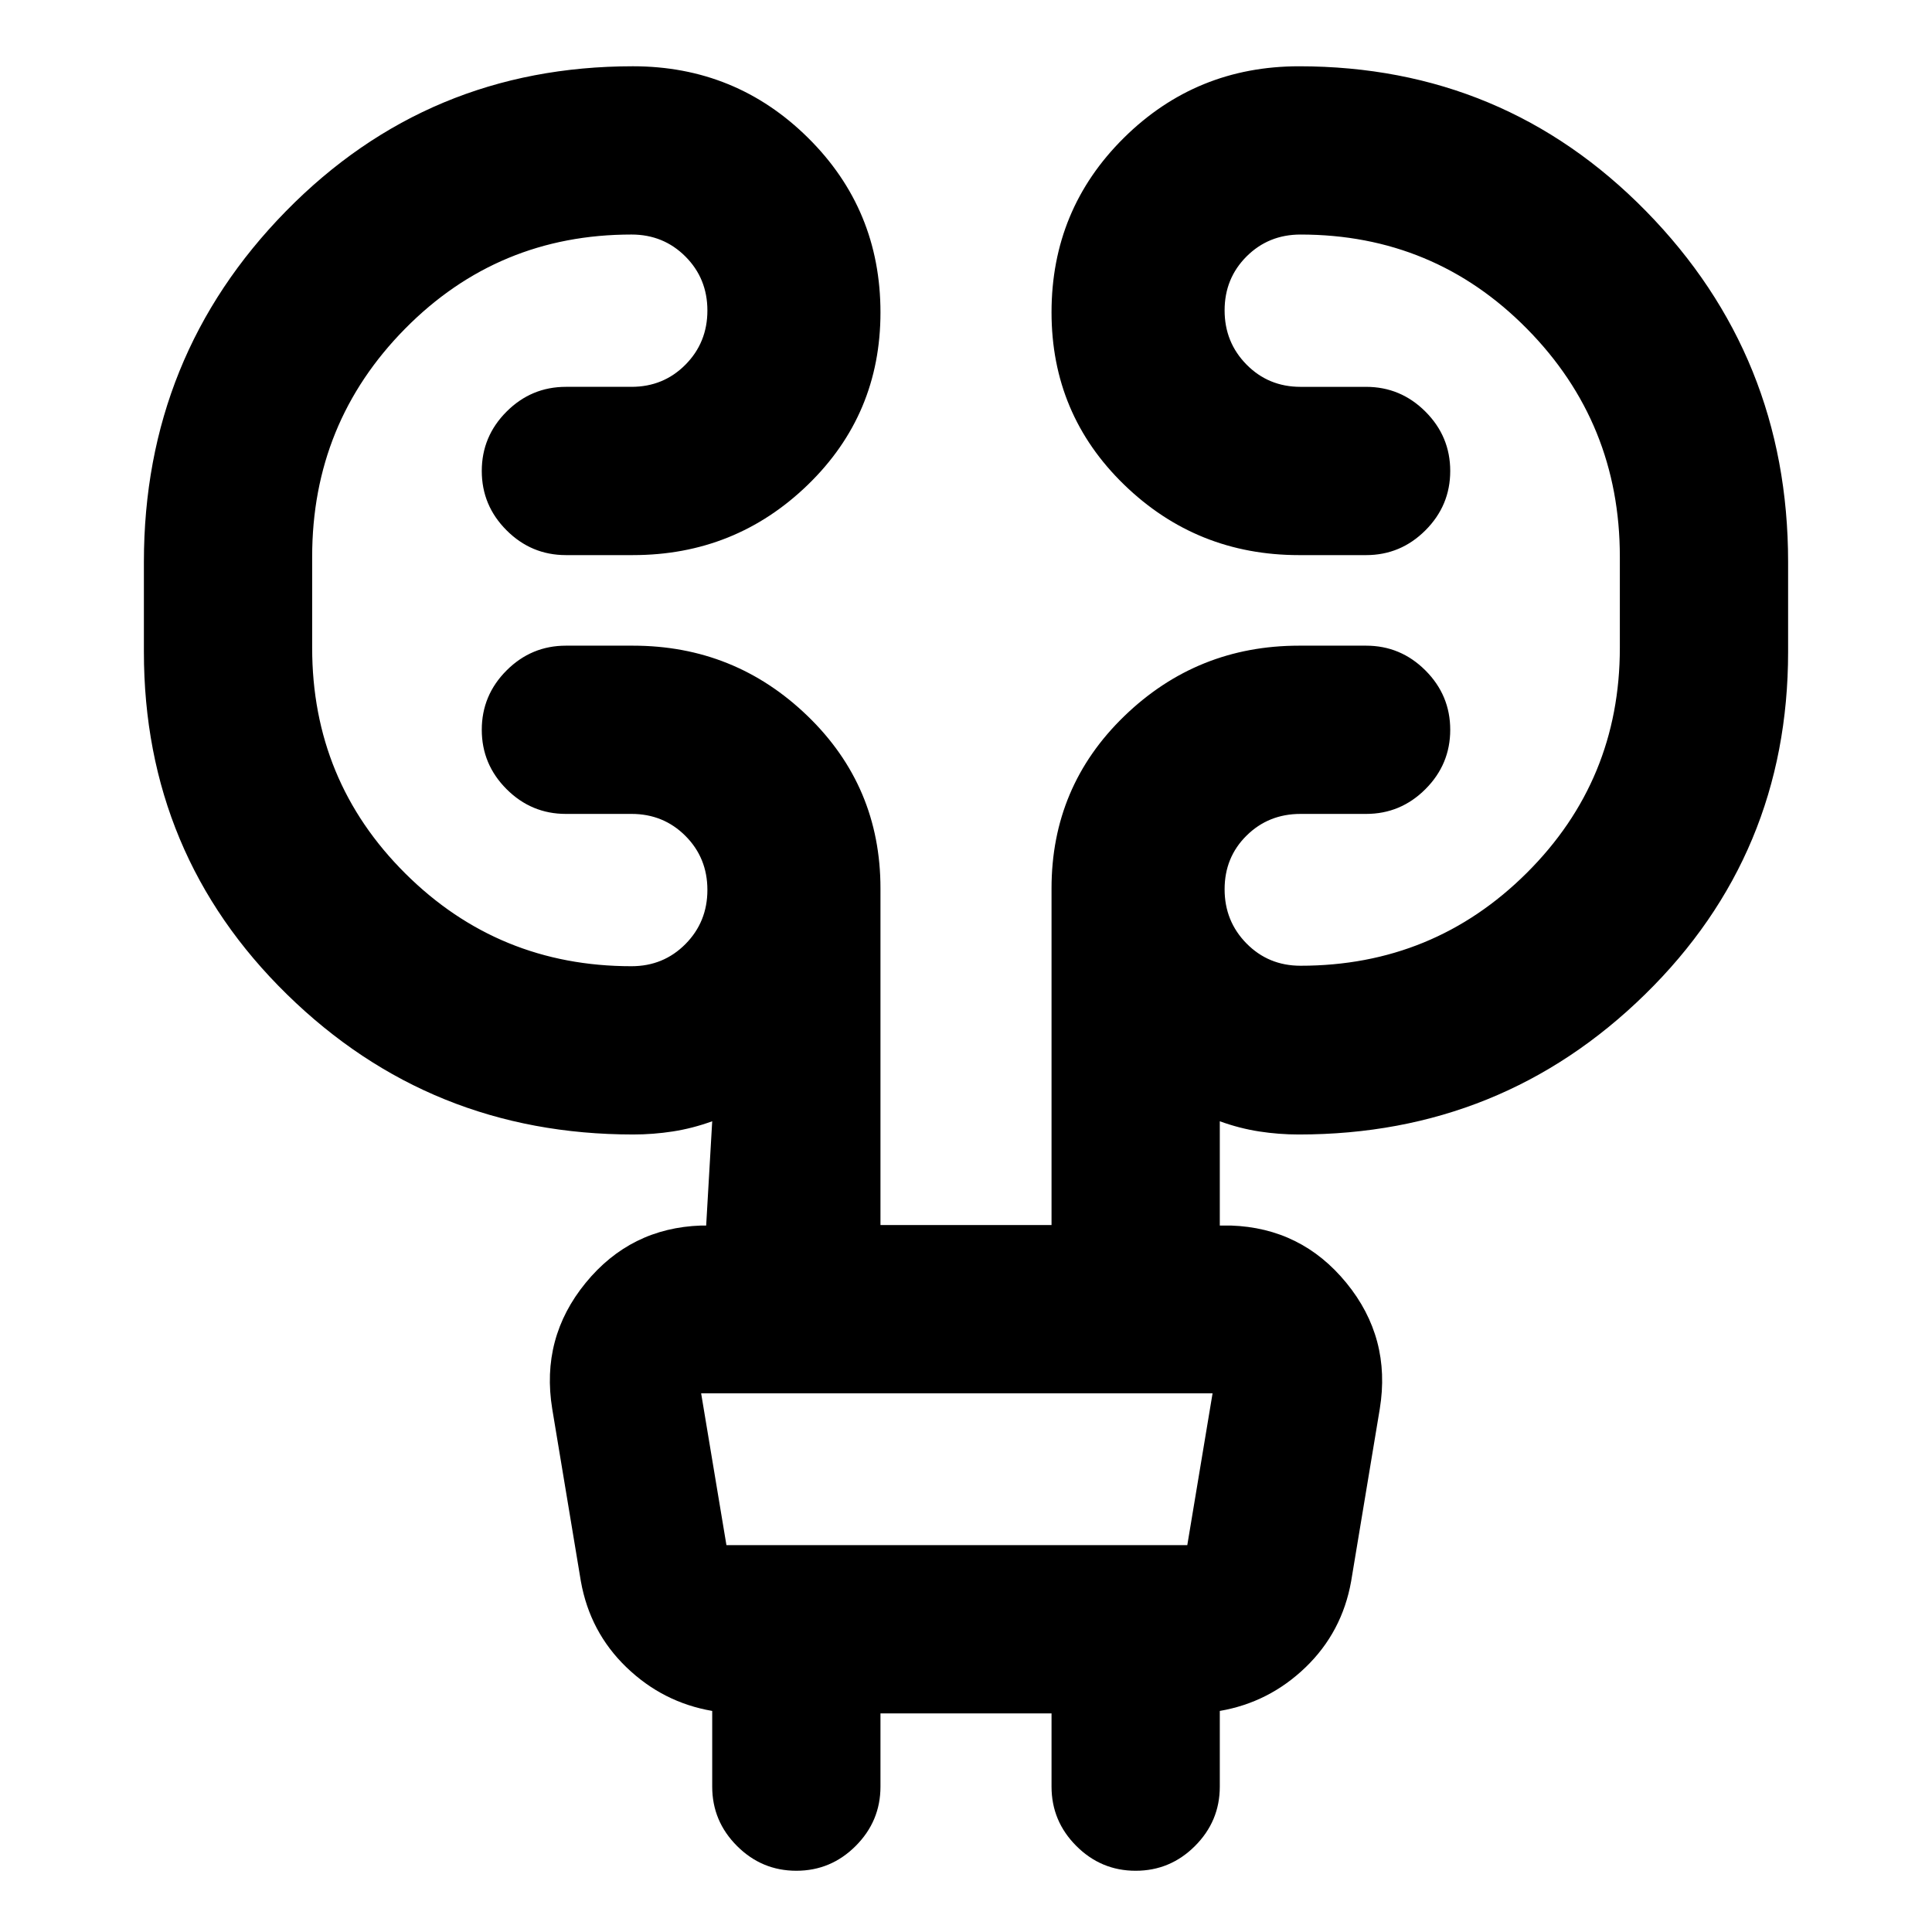 <svg xmlns="http://www.w3.org/2000/svg" height="24" viewBox="0 -960 960 960" width="24"><path d="M437.5-108.63v36.39q0 17.17-12.32 29.49-12.31 12.32-29.48 12.32-17.18 0-29.49-12.32-12.32-12.32-12.32-29.49v-37.61q-24.5-4.21-42.63-21.69-18.13-17.48-22.63-42.72l-14.24-85.72q-5.74-35.22 16.59-62.54 22.33-27.33 57.41-28.52h2.5l3-51.81q-9.78 3.55-19.56 5.06-9.79 1.51-19.72 1.51-100.92 0-172.01-69.61Q71.5-535.5 71.5-636.1v-44.69q0-102.28 70.59-174.28 70.58-72 172.41-72 51.11 0 87.06 35.6 35.94 35.59 35.94 86.72 0 50.64-36.06 85.61-36.07 34.97-86.94 34.97h-33.3q-17.18 0-29.49-12.32-12.32-12.31-12.32-29.49 0-17.17 12.32-29.49 12.31-12.31 29.49-12.31h32.58q15.91 0 26.82-11.01 10.9-11.01 10.9-26.91 0-15.89-10.9-26.82-10.91-10.94-26.82-10.94-66.3 0-112.49 46.79-46.18 46.78-46.18 113.32v45.26q0 66.07 46.3 112.13 46.31 46.07 112.37 46.07 15.91 0 26.82-11.01 10.9-11.01 10.9-26.9 0-15.9-10.9-26.83-10.91-10.94-26.82-10.94H281.2q-17.18 0-29.49-12.31-12.32-12.32-12.32-29.49 0-17.17 12.32-29.49 12.31-12.31 29.49-12.31h33.3q50.63 0 86.82 34.98 36.18 34.99 36.18 85.62v167.29h85v-167.29q0-50.63 36.18-85.62 36.19-34.98 86.82-34.98h33.3q17.18 0 29.49 12.31 12.32 12.32 12.32 29.49 0 17.17-12.32 29.49-12.31 12.31-29.49 12.31h-32.58q-15.91 0-26.82 10.78-10.9 10.77-10.9 26.66t10.9 26.95q10.91 11.05 26.82 11.05 66.06 0 112.37-46.07 46.3-46.06 46.3-111.89v-45.26q0-66.54-46.18-113.32-46.19-46.79-112.49-46.79-15.91 0-26.82 10.89-10.9 10.9-10.9 26.79 0 15.89 10.9 26.94 10.91 11.06 26.82 11.06h32.58q17.18 0 29.49 12.31 12.32 12.32 12.32 29.49 0 17.18-12.32 29.49-12.31 12.32-29.49 12.32h-33.3q-50.87 0-86.94-35-36.06-35-36.06-85.64 0-51.12 35.94-86.69 35.95-35.57 87.06-35.57 101.83 0 172.41 72 70.59 72 70.59 174.28v44.69q0 100.6-71.1 170.21-71.09 69.61-172.01 69.61-9.93 0-19.72-1.51-9.78-1.51-19.56-5.06v51.81h5.5q35.08 1.19 57.41 28.52 22.33 27.32 16.59 62.54l-14.24 85.72q-4.5 25.24-22.63 42.72t-42.63 21.69v37.61q0 17.17-12.32 29.49-12.31 12.32-29.49 12.32-17.17 0-29.48-12.32-12.32-12.32-12.32-29.49v-36.39h-85Zm-89.11-159.04 12.57 75.43h229l12.56-75.43H348.39Zm0 0 12.57 75.43-12.57-75.43Z"/></svg>
